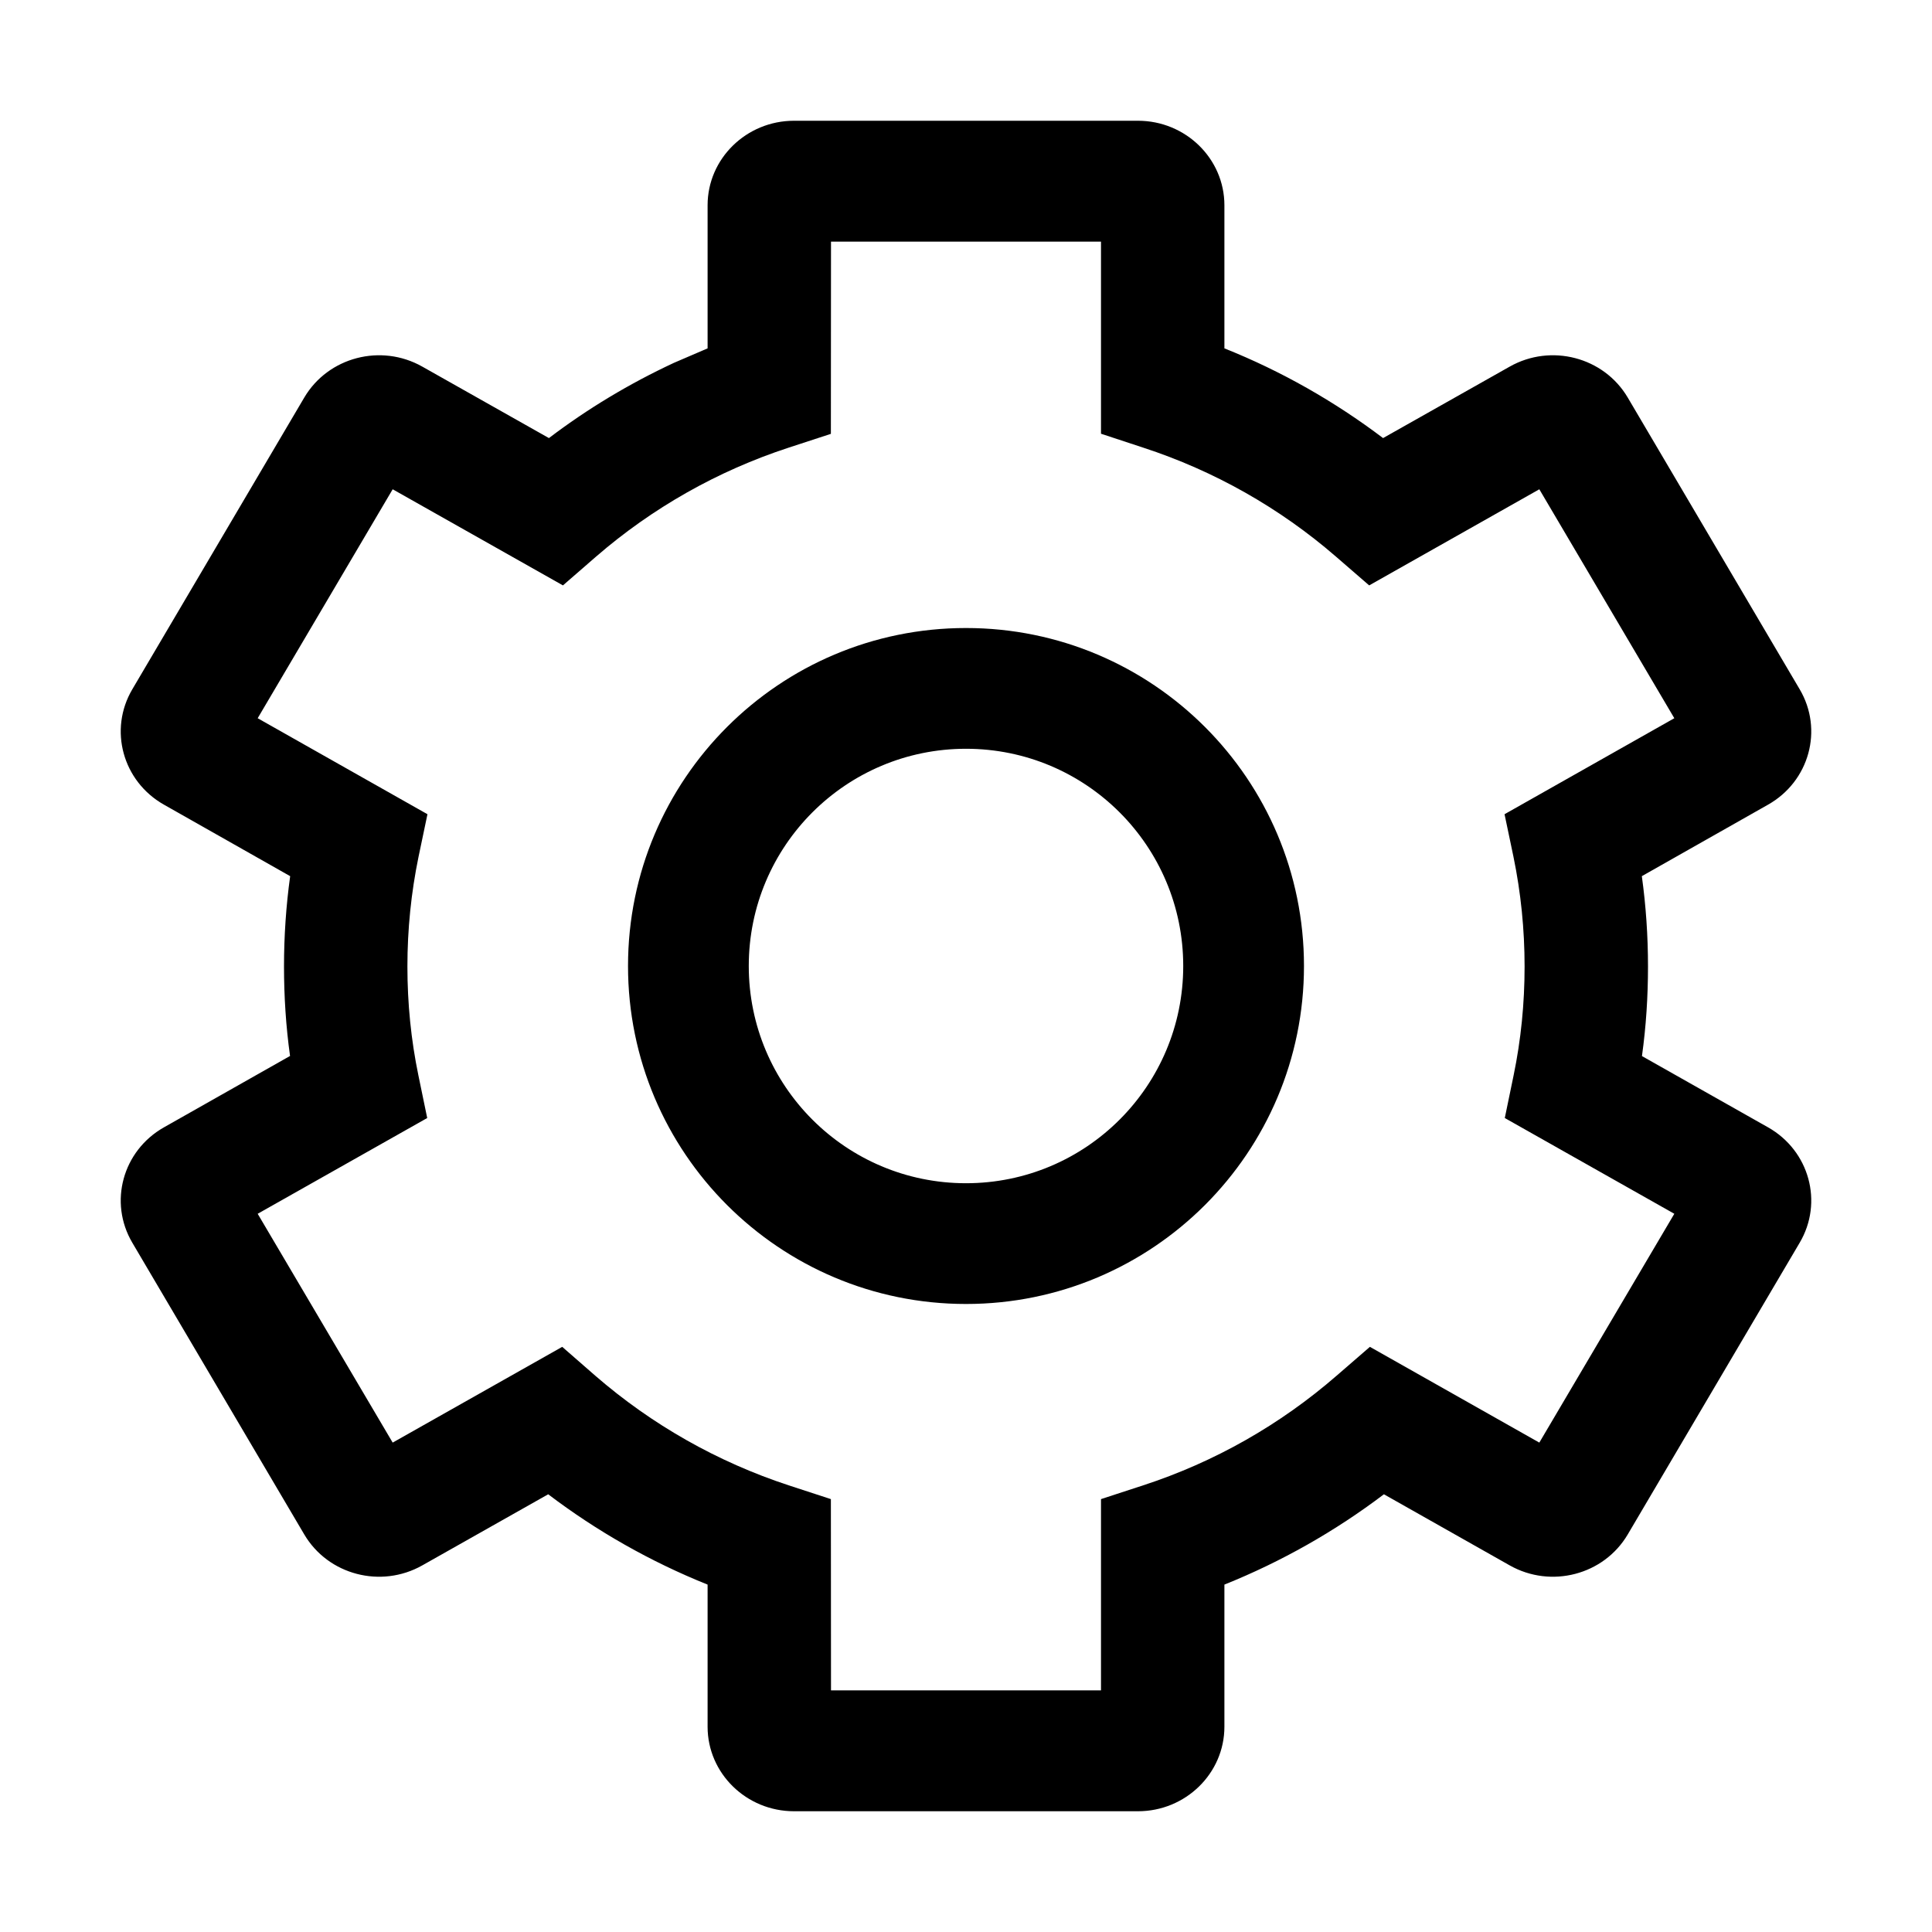 <svg xmlns="http://www.w3.org/2000/svg" width="16" height="16" viewBox="0 0 16 16">
  <path d="M9.424,1 C9.819,1 10.14,1.314 10.14,1.7 L10.14,2.885 C10.611,3.073 11.052,3.324 11.454,3.628 L12.503,3.036 C12.845,2.843 13.282,2.957 13.48,3.292 L14.904,5.708 C15.102,6.043 14.984,6.471 14.642,6.664 L13.597,7.256 C13.631,7.502 13.648,7.752 13.648,8.004 C13.648,8.253 13.632,8.501 13.598,8.746 L14.642,9.336 C14.984,9.529 15.102,9.957 14.904,10.292 L13.48,12.708 C13.282,13.043 12.845,13.157 12.503,12.964 L11.461,12.375 C11.057,12.681 10.613,12.933 10.14,13.123 L10.14,14.3 C10.14,14.686 9.819,15 9.424,15 L6.576,15 C6.181,15 5.86,14.686 5.86,14.3 L5.86,13.123 C5.387,12.933 4.943,12.681 4.54,12.375 L3.497,12.964 C3.155,13.157 2.718,13.043 2.52,12.708 L1.096,10.292 C0.898,9.957 1.016,9.529 1.358,9.336 L2.402,8.745 C2.368,8.501 2.352,8.253 2.352,8.004 C2.352,7.752 2.369,7.502 2.403,7.256 L1.358,6.664 C1.016,6.471 0.898,6.043 1.096,5.708 L2.52,3.292 C2.718,2.957 3.155,2.843 3.497,3.036 L4.546,3.628 C4.867,3.384 5.214,3.176 5.581,3.005 L5.86,2.885 L5.86,1.7 C5.86,1.314 6.181,1 6.576,1 L9.424,1 Z M9.118,2.001 L6.882,2.001 L6.881,3.593 L6.532,3.707 C5.944,3.899 5.401,4.207 4.937,4.609 L4.662,4.848 L3.252,4.052 L2.134,5.948 L3.54,6.743 L3.466,7.096 C3.405,7.392 3.374,7.696 3.374,8.004 C3.374,8.31 3.404,8.612 3.465,8.906 L3.538,9.259 L2.134,10.052 L3.252,11.947 L4.656,11.154 L4.931,11.394 C5.397,11.798 5.941,12.107 6.532,12.301 L6.881,12.415 L6.882,13.999 L9.118,13.999 L9.118,12.415 L9.467,12.301 C10.059,12.108 10.603,11.798 11.069,11.393 L11.345,11.154 L12.748,11.947 L13.866,10.052 L12.462,9.259 L12.535,8.906 C12.596,8.612 12.626,8.31 12.626,8.004 C12.626,7.696 12.595,7.392 12.534,7.096 L12.46,6.743 L13.866,5.948 L12.748,4.052 L11.339,4.848 L11.063,4.609 C10.599,4.207 10.056,3.899 9.467,3.707 L9.118,3.592 L9.118,2.001 Z M8,5.201 C9.546,5.201 10.799,6.454 10.799,8 C10.799,9.546 9.546,10.799 8,10.799 C6.454,10.799 5.201,9.546 5.201,8 C5.201,6.454 6.454,5.201 8,5.201 Z M8,6.201 C7.006,6.201 6.201,7.006 6.201,8 C6.201,8.994 7.006,9.799 8,9.799 C8.994,9.799 9.799,8.994 9.799,8 C9.799,7.006 8.994,6.201 8,6.201 Z"/>
</svg>
